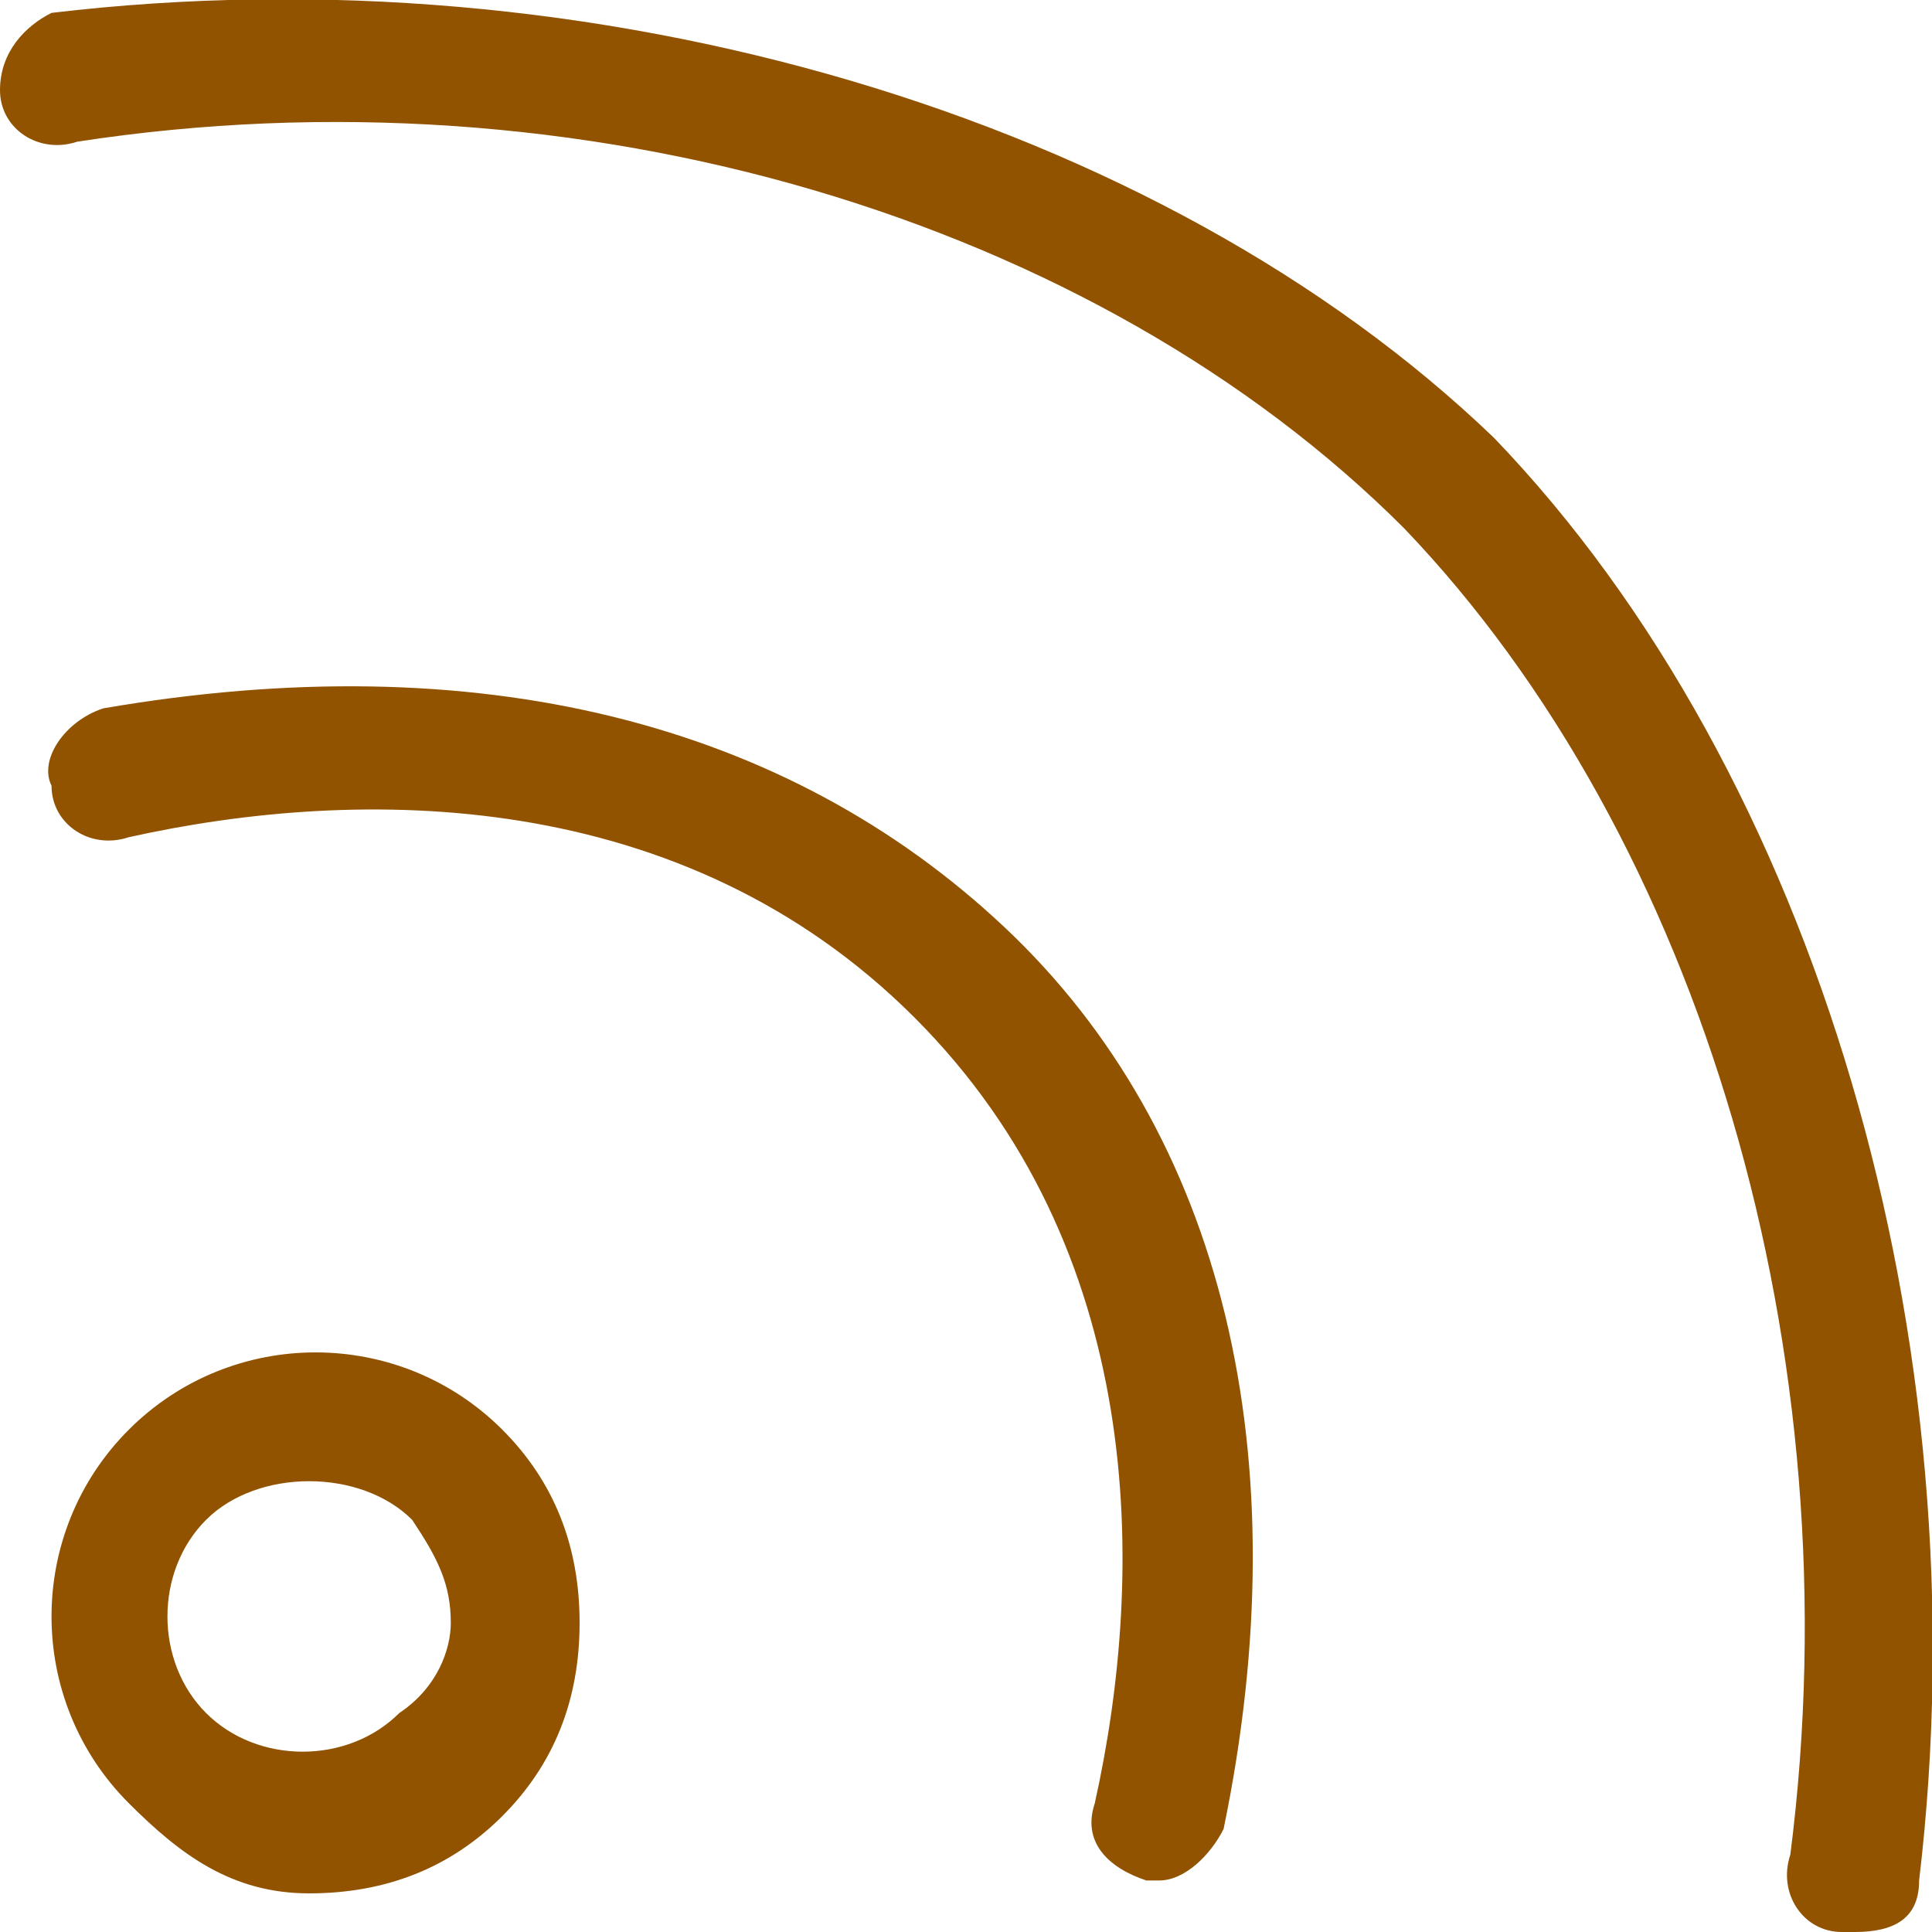 <svg xmlns="http://www.w3.org/2000/svg" width="15" height="15" viewBox="0 0 15 15"><path fill="#915300" d="M14.9 14.6c0 .3-.2.4-.5.4h-.1c-.3 0-.5-.3-.4-.6.5-3.9-.7-7.9-3-10.3C8.5 1.7 4.5.5.6 1.1.3 1.2 0 1 0 .7 0 .4.2.2.4.1 4.6-.4 9 .9 11.6 3.4c2.5 2.6 3.8 7 3.3 11.2zM.8 5.5c-.3.1-.5.4-.4.6 0 .3.3.5.6.4 1.8-.4 4.3-.4 6.1 1.4s1.8 4.3 1.4 6.1c-.1.3.1.5.4.6H9c.2 0 .4-.2.5-.4.6-2.9 0-5.4-1.7-7C6.1 5.6 3.7 5 .8 5.5zm3.1 5.6c.4.4.6.9.6 1.5s-.2 1.1-.6 1.5c-.4.4-.9.6-1.5.6s-1-.3-1.4-.7c-.8-.8-.8-2.1 0-2.9.8-.8 2.1-.8 2.9 0zm-.4 1.5c0-.3-.1-.5-.3-.8-.2-.2-.5-.3-.8-.3s-.6.1-.8.3c-.4.4-.4 1.1 0 1.5.4.4 1.1.4 1.5 0 .3-.2.4-.5.4-.7z"/></svg>